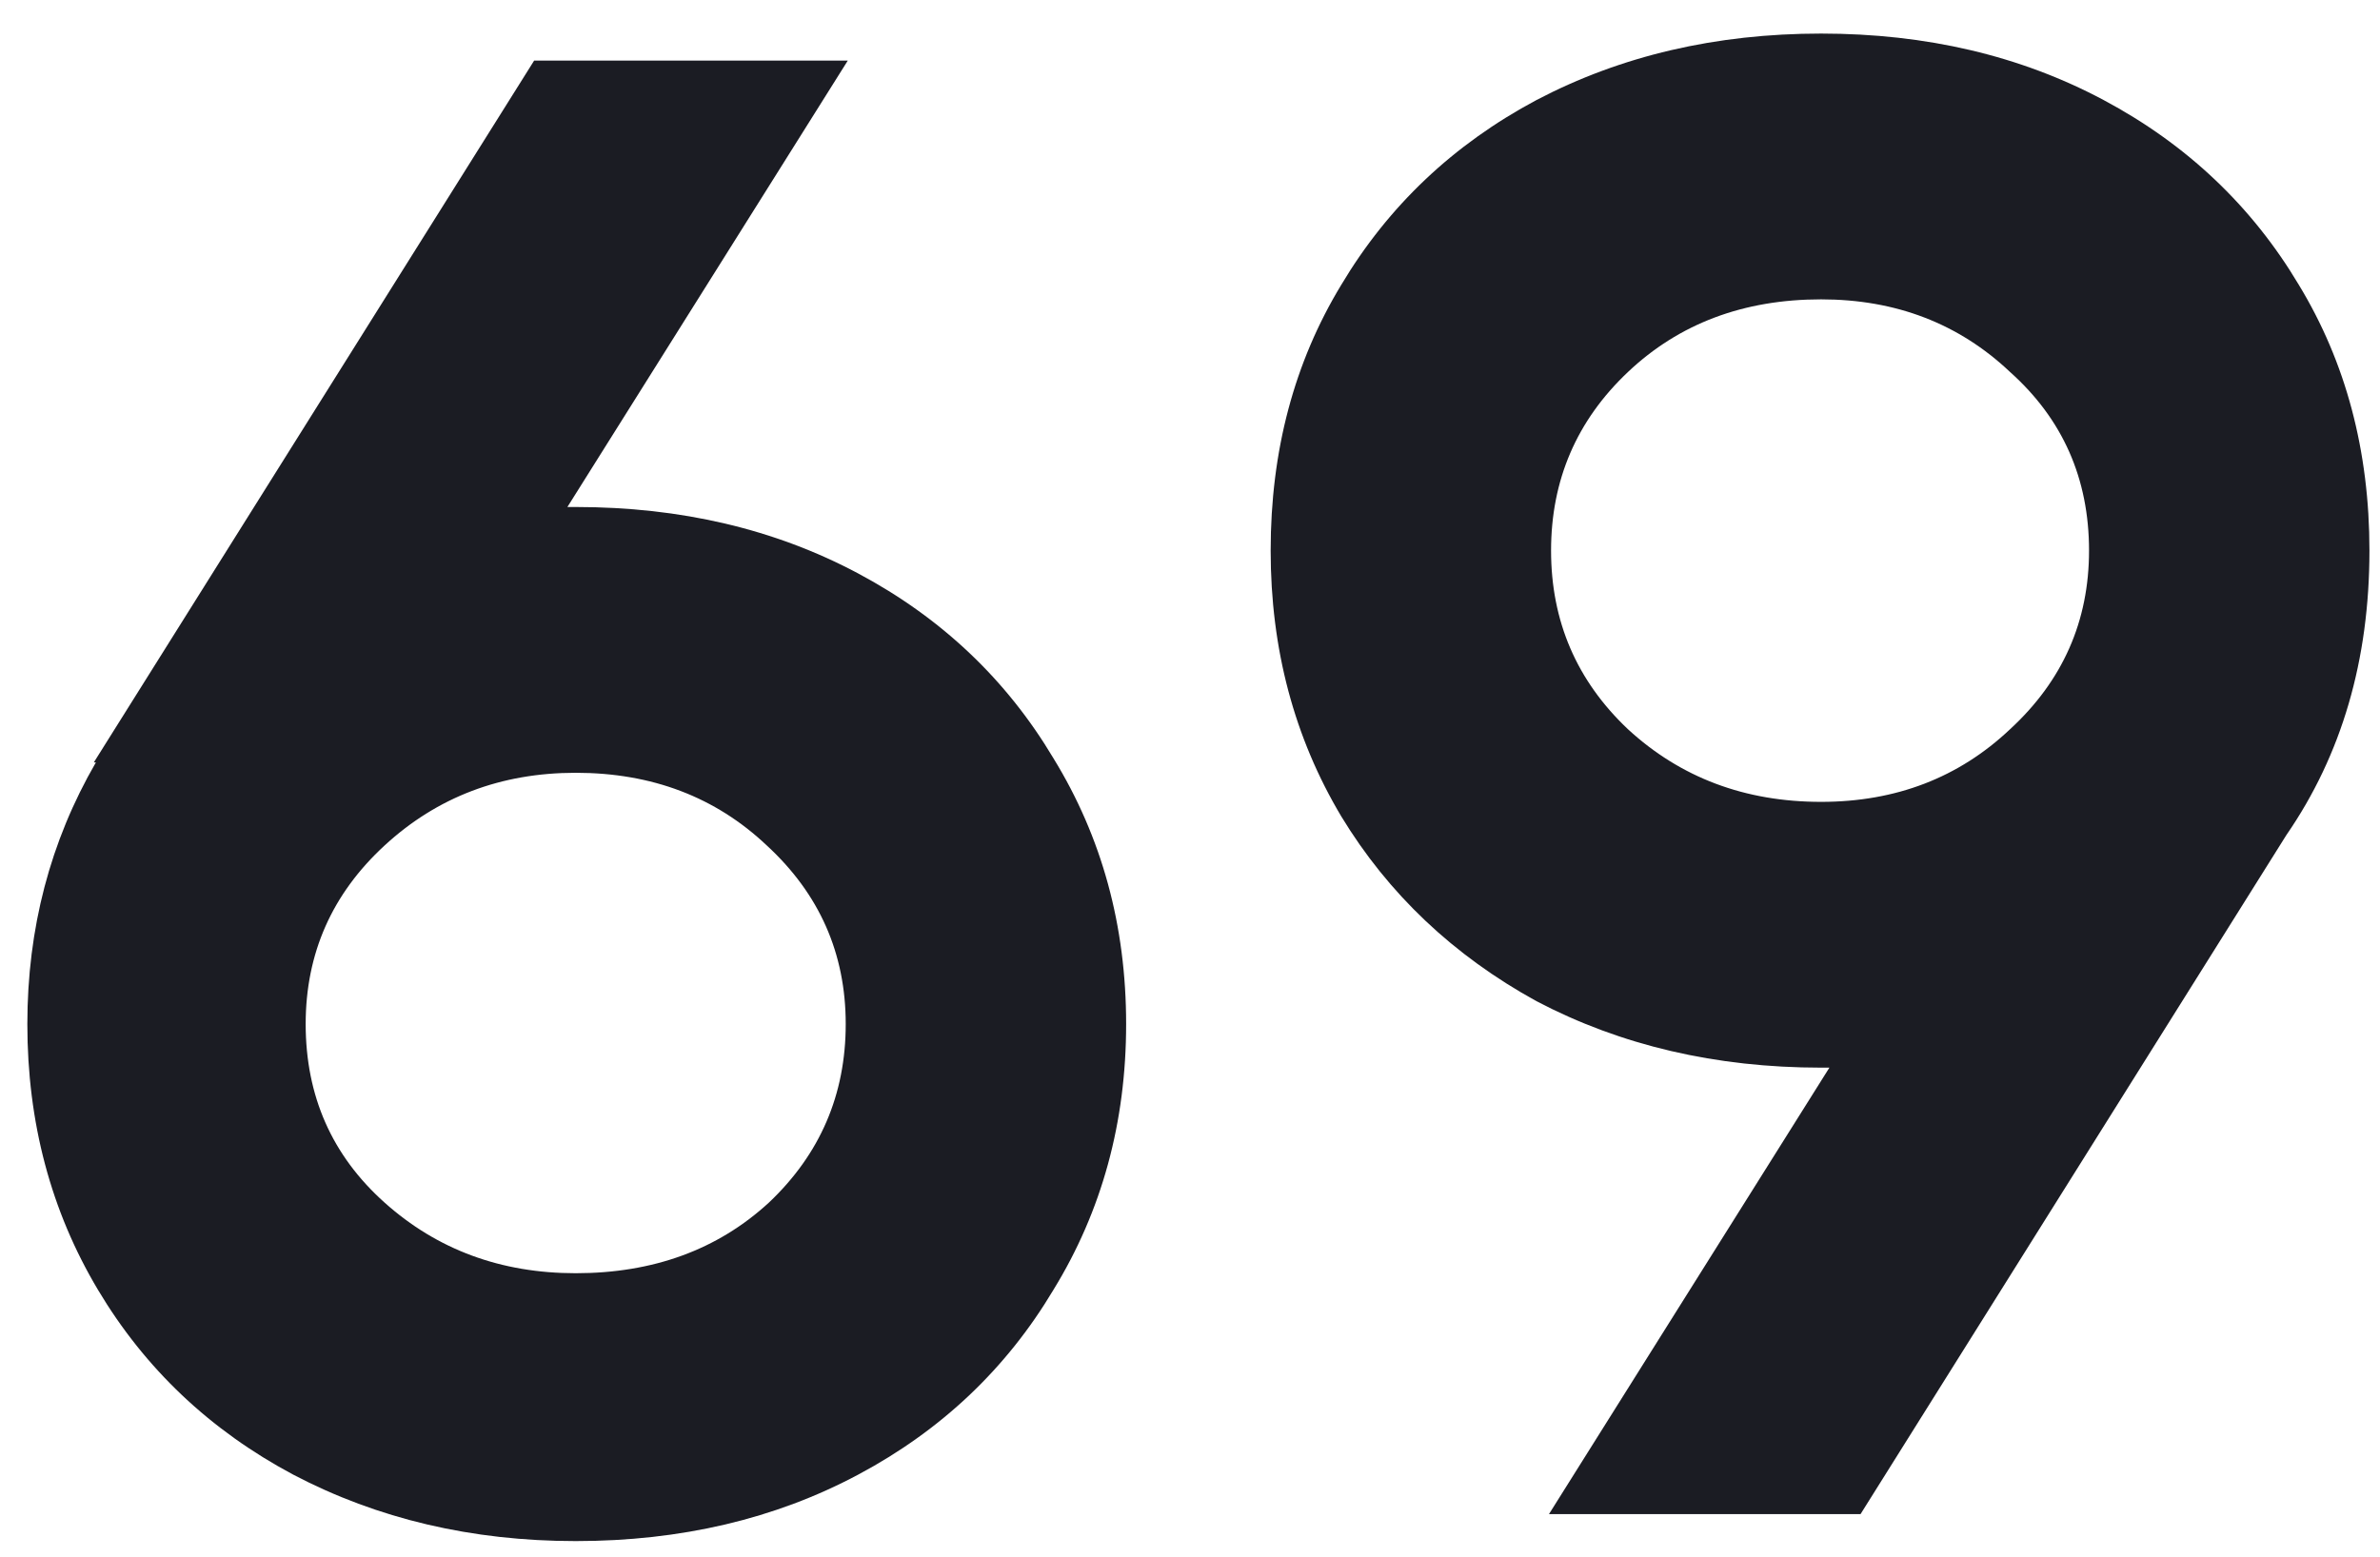 <svg width="55" height="36" viewBox="0 0 55 36" fill="none" xmlns="http://www.w3.org/2000/svg">
<path d="M13.304 11.72C15.736 11.72 17.912 12.232 19.832 13.256C21.752 14.28 23.256 15.704 24.344 17.528C25.464 19.352 26.024 21.4 26.024 23.672C26.024 25.944 25.464 27.992 24.344 29.816C23.256 31.64 21.752 33.064 19.832 34.088C17.912 35.112 15.736 35.624 13.304 35.624C10.904 35.624 8.728 35.112 6.776 34.088C4.856 33.064 3.352 31.64 2.264 29.816C1.176 27.992 0.632 25.944 0.632 23.672C0.632 21.464 1.16 19.448 2.216 17.624H2.168L12.344 1.4H19.592L13.112 11.72H13.304ZM13.304 29.432C15.096 29.432 16.584 28.888 17.768 27.8C18.952 26.68 19.544 25.304 19.544 23.672C19.544 22.04 18.936 20.664 17.72 19.544C16.536 18.424 15.064 17.864 13.304 17.864C11.576 17.864 10.104 18.424 8.888 19.544C7.672 20.664 7.064 22.04 7.064 23.672C7.064 25.336 7.672 26.712 8.888 27.8C10.104 28.888 11.576 29.432 13.304 29.432ZM54.756 12.728C54.756 15.256 54.116 17.448 52.836 19.304L42.996 35H35.796L42.276 24.68H42.084C39.652 24.68 37.46 24.168 35.508 23.144C33.588 22.088 32.084 20.664 30.996 18.872C29.908 17.048 29.364 15 29.364 12.728C29.364 10.424 29.908 8.376 30.996 6.584C32.084 4.76 33.588 3.336 35.508 2.312C37.46 1.288 39.652 0.776 42.084 0.776C44.516 0.776 46.692 1.288 48.612 2.312C50.532 3.336 52.036 4.76 53.124 6.584C54.212 8.376 54.756 10.424 54.756 12.728ZM35.844 12.728C35.844 14.36 36.436 15.736 37.62 16.856C38.836 17.976 40.324 18.536 42.084 18.536C43.812 18.536 45.268 17.976 46.452 16.856C47.668 15.736 48.276 14.36 48.276 12.728C48.276 11.064 47.668 9.688 46.452 8.6C45.268 7.48 43.812 6.92 42.084 6.92C40.292 6.92 38.804 7.48 37.62 8.6C36.436 9.72 35.844 11.096 35.844 12.728Z" fill="#1B1C23"/>
</svg>
